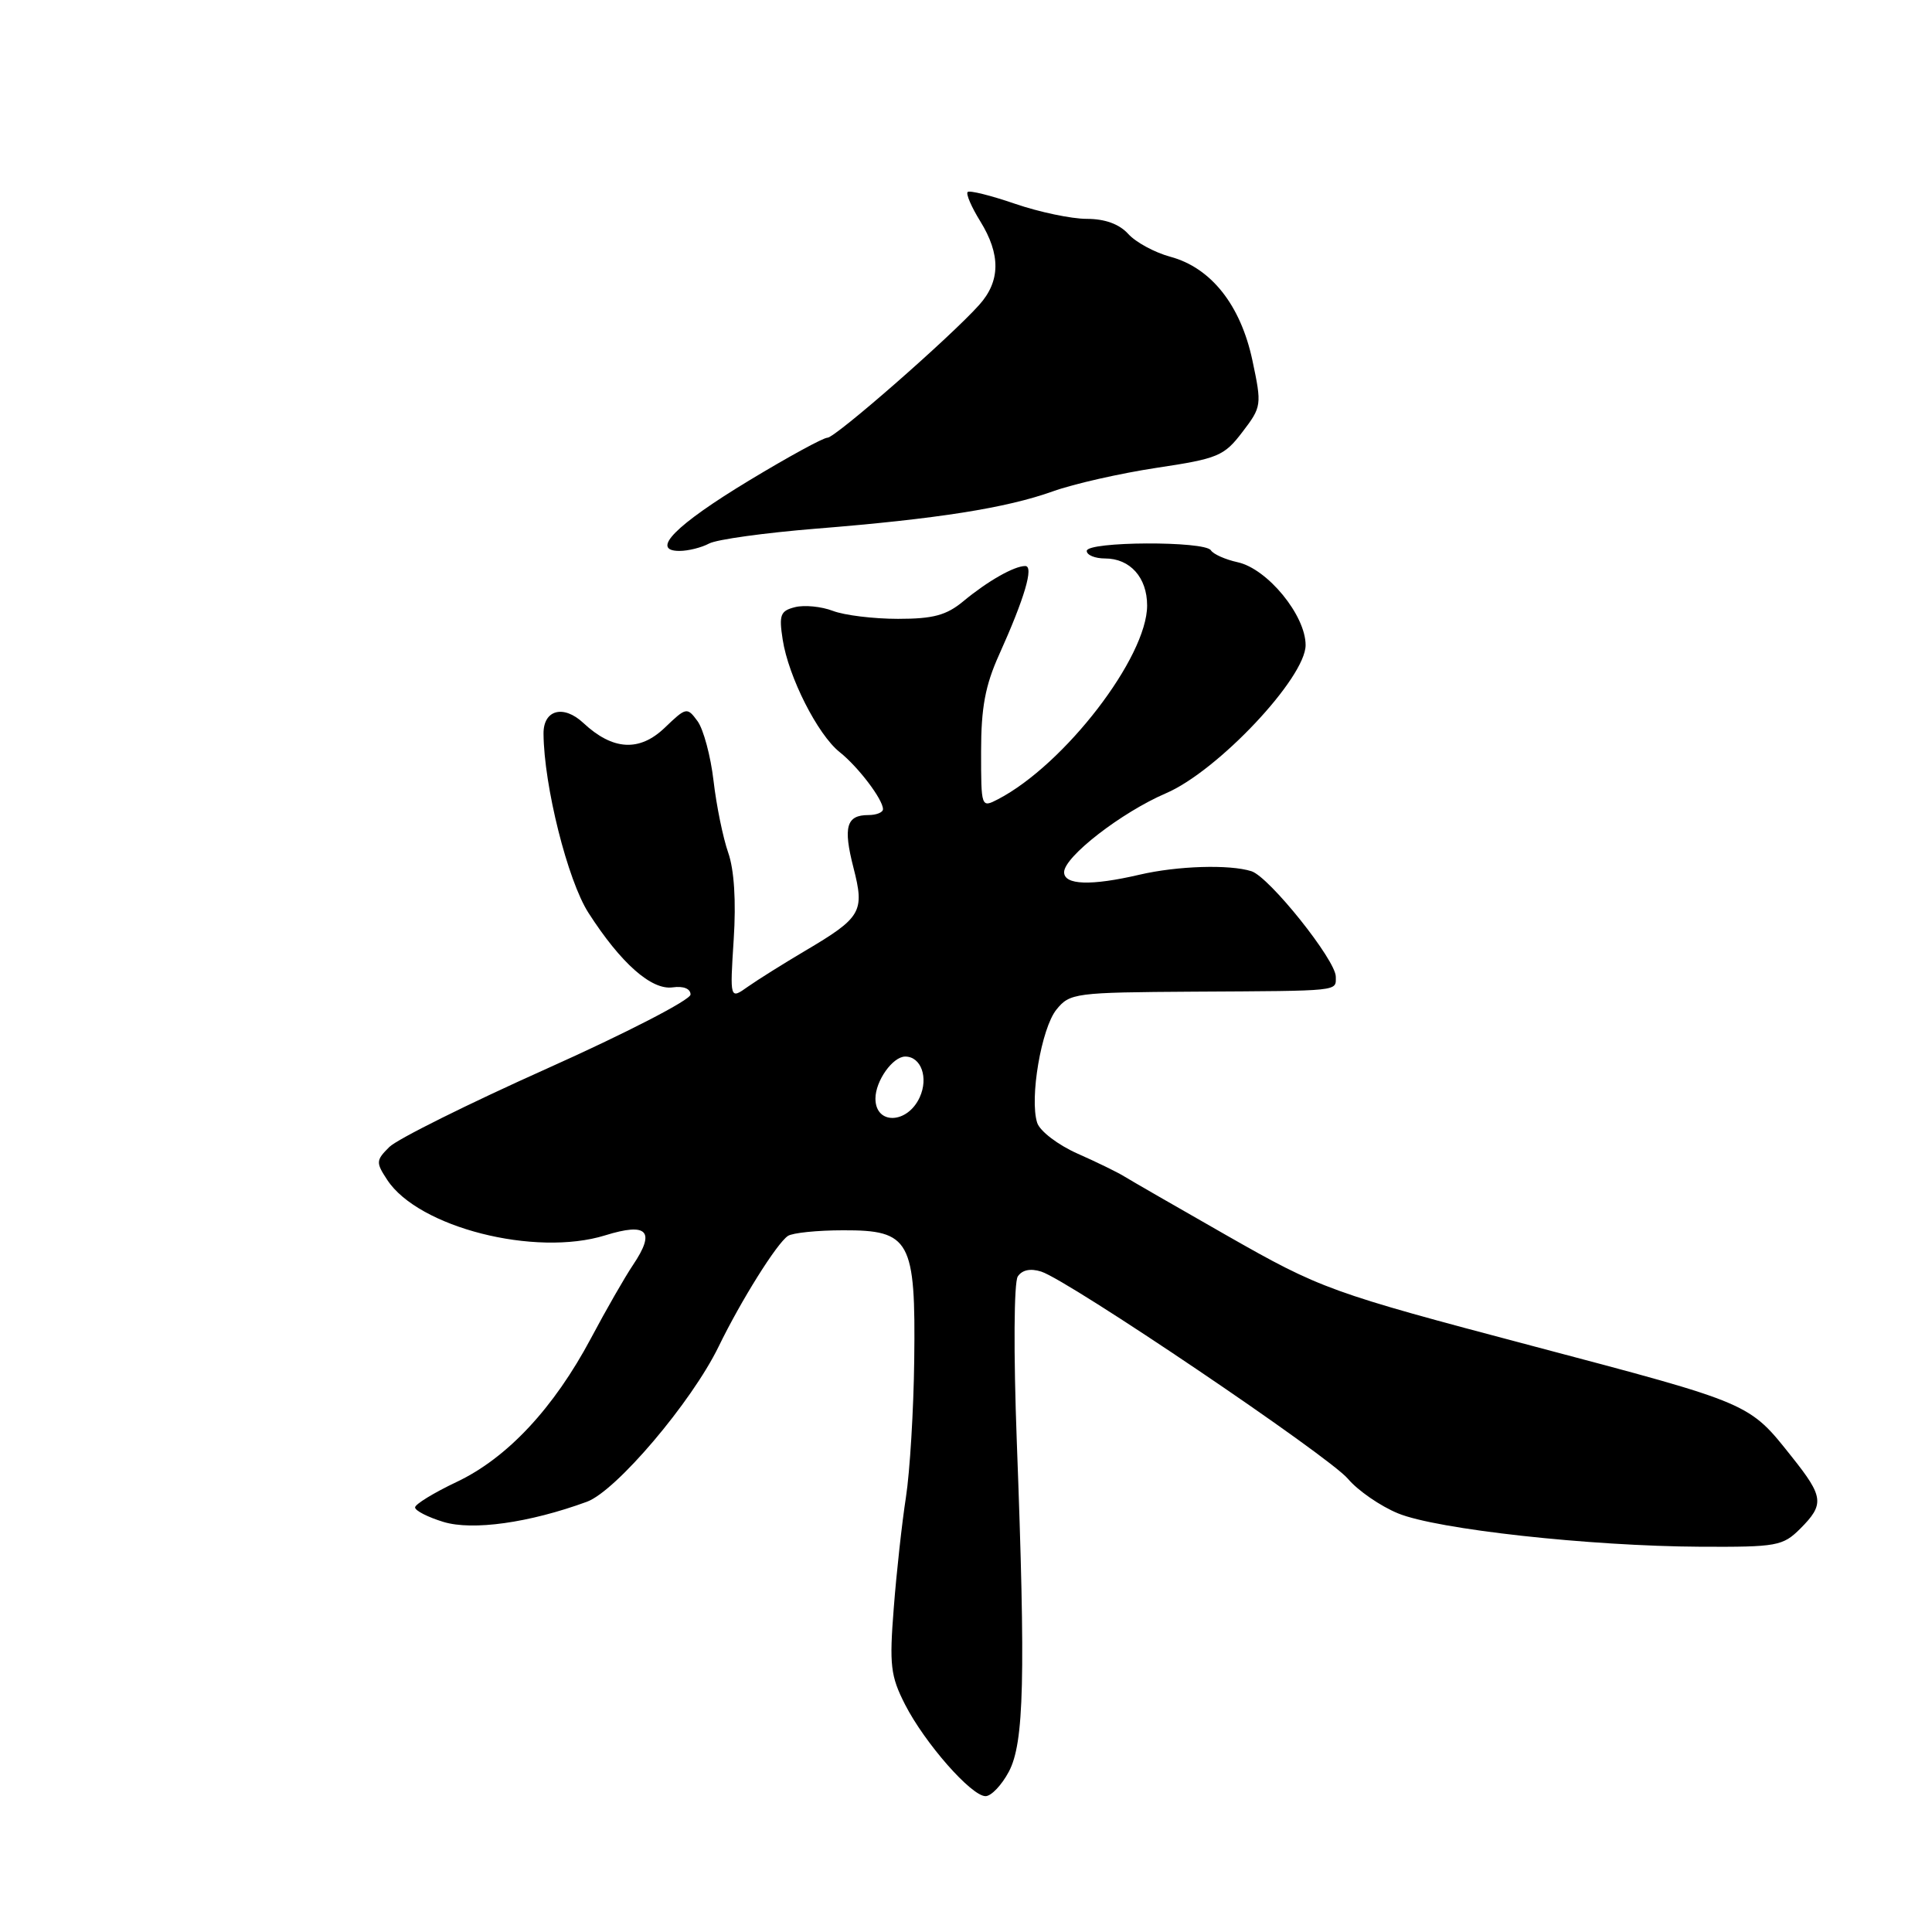 <?xml version="1.0" encoding="UTF-8" standalone="no"?>
<!DOCTYPE svg PUBLIC "-//W3C//DTD SVG 1.1//EN" "http://www.w3.org/Graphics/SVG/1.1/DTD/svg11.dtd" >
<svg xmlns="http://www.w3.org/2000/svg" xmlns:xlink="http://www.w3.org/1999/xlink" version="1.1" viewBox="0 0 256 256">
 <g >
 <path fill="currentColor"
d=" M 133.68 234.75 C 135.70 230.94 135.91 222.40 134.73 191.00 C 134.29 179.22 134.35 169.92 134.86 169.14 C 135.43 168.27 136.54 168.04 137.96 168.49 C 141.61 169.65 176.07 192.93 178.62 195.96 C 179.93 197.51 182.91 199.57 185.25 200.53 C 190.41 202.65 210.59 204.87 225.30 204.95 C 235.46 205.00 236.23 204.86 238.55 202.55 C 241.76 199.33 241.65 198.34 237.46 193.08 C 231.71 185.84 232.21 186.06 203.00 178.33 C 176.26 171.26 175.02 170.81 162.49 163.67 C 155.90 159.91 149.82 156.41 149.00 155.90 C 148.18 155.38 145.38 154.01 142.78 152.86 C 140.17 151.70 137.78 149.87 137.43 148.77 C 136.40 145.54 137.99 136.24 139.98 133.78 C 141.76 131.58 142.43 131.50 158.16 131.40 C 177.83 131.29 177.00 131.38 177.00 129.42 C 177.00 127.22 168.18 116.19 165.82 115.44 C 162.91 114.52 156.03 114.73 151.00 115.90 C 144.57 117.40 141.00 117.28 141.00 115.57 C 141.00 113.53 148.61 107.64 154.50 105.11 C 161.35 102.18 173.00 89.81 173.00 85.48 C 173.00 81.53 167.95 75.37 164.00 74.50 C 162.36 74.14 160.77 73.43 160.45 72.92 C 159.67 71.66 144.00 71.73 144.00 73.00 C 144.00 73.55 145.09 74.00 146.43 74.00 C 149.74 74.00 152.00 76.52 152.00 80.23 C 152.00 87.09 141.06 101.31 132.25 105.90 C 130.01 107.06 130.00 107.03 130.00 99.56 C 130.00 93.79 130.55 90.82 132.38 86.77 C 135.77 79.25 137.02 75.00 135.85 75.00 C 134.38 75.00 130.85 77.01 127.67 79.65 C 125.41 81.53 123.67 82.00 118.99 82.00 C 115.77 82.00 111.88 81.53 110.35 80.94 C 108.83 80.36 106.58 80.14 105.35 80.45 C 103.40 80.94 103.20 81.47 103.71 84.75 C 104.47 89.68 108.34 97.33 111.25 99.65 C 113.73 101.62 117.00 105.94 117.00 107.22 C 117.00 107.65 116.13 108.00 115.06 108.00 C 112.15 108.00 111.70 109.57 113.09 114.98 C 114.59 120.83 114.16 121.57 106.63 126.02 C 103.81 127.69 100.42 129.81 99.10 130.74 C 96.71 132.44 96.71 132.44 97.22 124.47 C 97.55 119.39 97.28 115.22 96.49 112.98 C 95.81 111.04 94.93 106.76 94.55 103.48 C 94.17 100.19 93.21 96.63 92.43 95.56 C 91.04 93.67 90.93 93.70 88.07 96.44 C 84.72 99.64 81.19 99.43 77.30 95.80 C 74.66 93.33 71.99 94.05 72.02 97.22 C 72.07 104.12 75.22 116.67 77.97 120.95 C 82.25 127.62 86.32 131.23 89.14 130.83 C 90.57 130.63 91.50 131.01 91.50 131.78 C 91.50 132.49 82.95 136.90 72.50 141.58 C 62.05 146.26 52.64 150.94 51.59 151.98 C 49.81 153.75 49.79 154.03 51.31 156.34 C 55.43 162.64 70.91 166.57 80.19 163.69 C 85.79 161.95 86.90 163.12 83.88 167.61 C 82.81 169.20 80.30 173.57 78.31 177.32 C 73.37 186.60 67.21 193.19 60.52 196.36 C 57.48 197.80 55.00 199.32 55.00 199.74 C 55.00 200.17 56.69 201.03 58.75 201.66 C 62.61 202.84 70.12 201.79 77.77 198.99 C 81.64 197.57 91.63 185.80 95.21 178.45 C 98.19 172.32 102.93 164.75 104.40 163.77 C 105.00 163.36 108.30 163.02 111.73 163.02 C 120.60 162.99 121.34 164.33 121.14 180.20 C 121.06 186.85 120.56 195.04 120.04 198.40 C 119.52 201.75 118.79 208.35 118.43 213.05 C 117.83 220.64 118.00 222.08 119.92 225.85 C 122.53 230.96 128.71 238.00 130.59 238.00 C 131.34 238.00 132.73 236.54 133.68 234.75 Z  M 93.96 72.02 C 94.96 71.48 101.35 70.60 108.14 70.05 C 124.21 68.76 133.32 67.32 139.50 65.11 C 142.25 64.12 148.44 62.72 153.25 61.99 C 161.39 60.77 162.20 60.43 164.62 57.25 C 167.18 53.90 167.21 53.69 165.95 47.75 C 164.39 40.42 160.47 35.47 155.07 34.02 C 153.01 33.46 150.50 32.11 149.50 31.00 C 148.31 29.69 146.42 29.00 144.00 29.00 C 141.97 29.00 137.69 28.10 134.49 27.00 C 131.29 25.90 128.47 25.20 128.22 25.44 C 127.97 25.69 128.72 27.43 129.89 29.32 C 132.61 33.72 132.57 37.26 129.75 40.40 C 125.92 44.68 110.69 58.00 109.64 58.00 C 109.08 58.00 104.42 60.55 99.26 63.67 C 89.49 69.58 86.11 73.00 90.03 73.00 C 91.19 73.00 92.95 72.56 93.96 72.02 Z  M 116.00 145.57 C 116.00 143.23 118.29 140.00 119.95 140.00 C 122.05 140.00 123.05 142.80 121.87 145.39 C 120.25 148.95 116.00 149.08 116.00 145.57 Z "/>
</g>
</svg>
